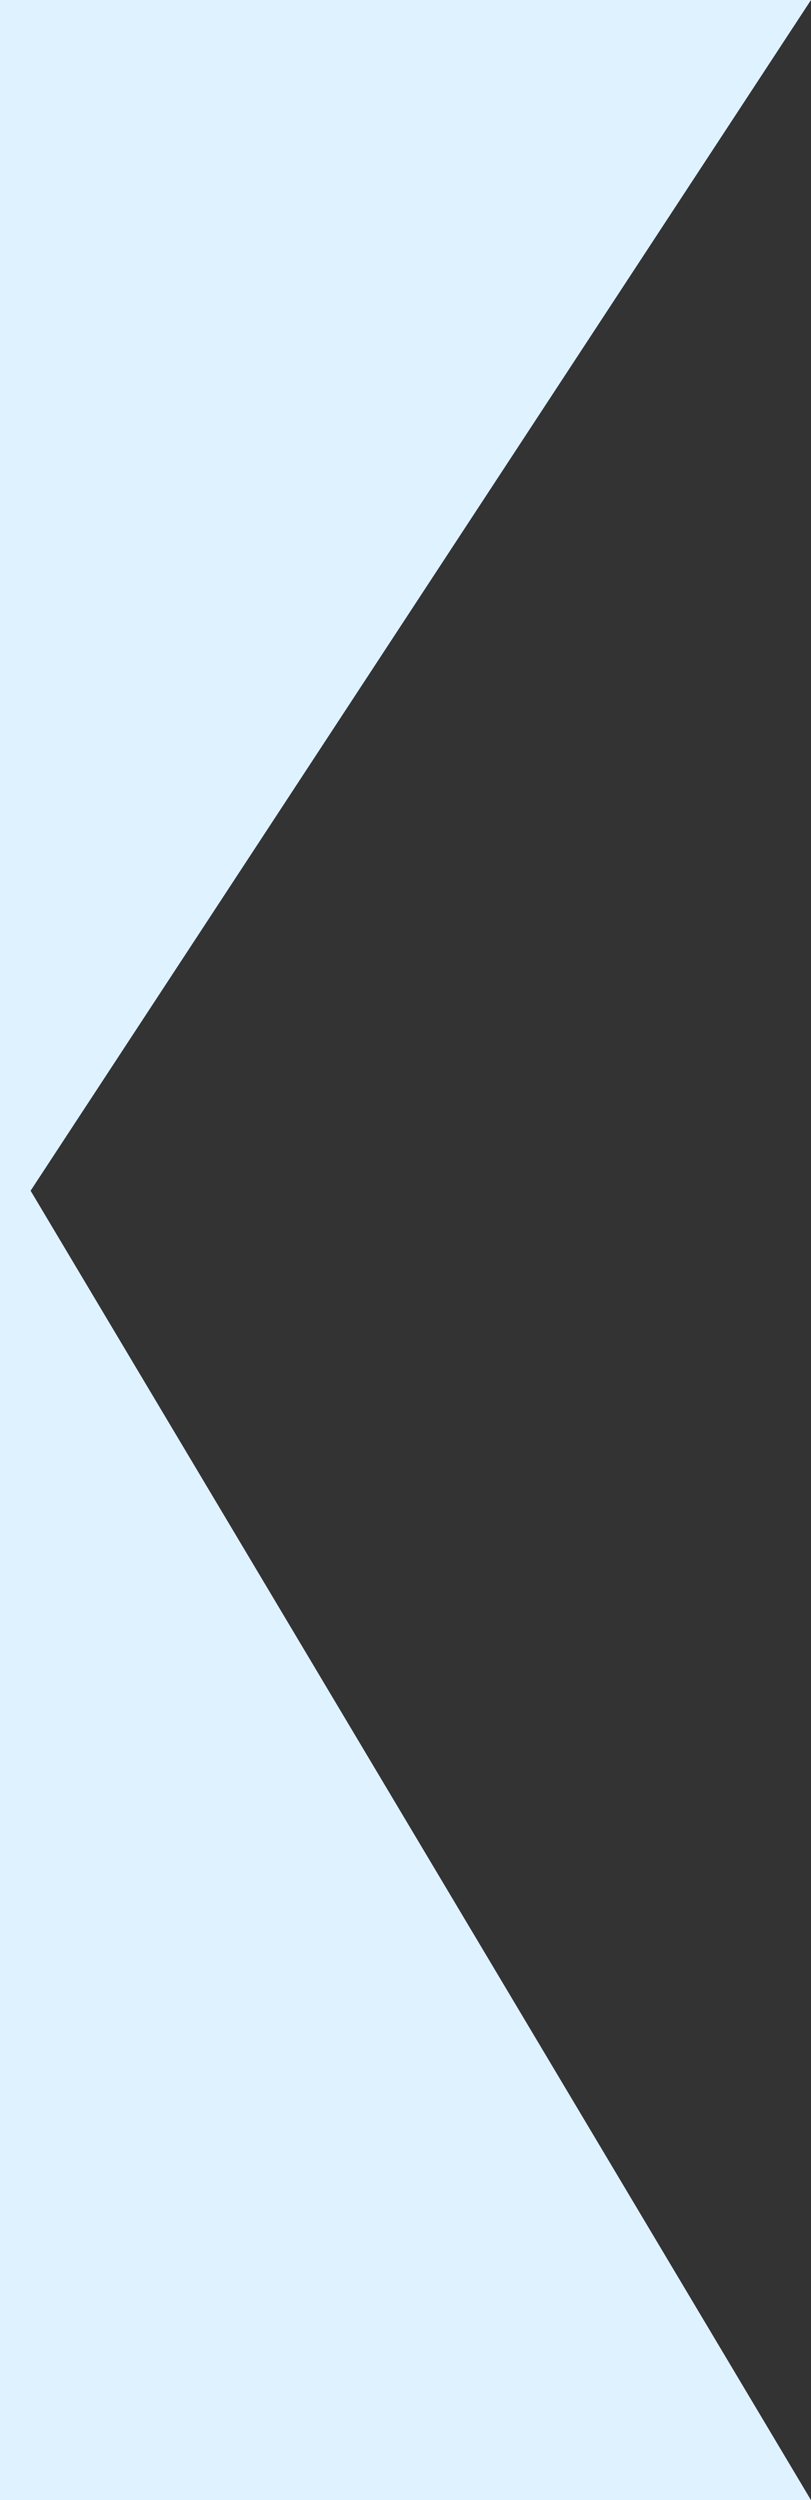 <svg xmlns="http://www.w3.org/2000/svg" xmlns:xlink="http://www.w3.org/1999/xlink" id="Capa_1"
    x="0px" y="0px" viewBox="0 0 21.2 65.3" style="enable-background:new 0 0 21.2 65.3;"
    xml:space="preserve"><rect x="0" y="0" width="21.2" height="65.3" fill="#333333" stroke="none"/><style type="text/css"> .st0{fill:#dff2ff;}</style><polygon class="st0" points="0,0 0,65.3 21.2,65.3 0.8,31.1 21.2,0 "></polygon></svg>